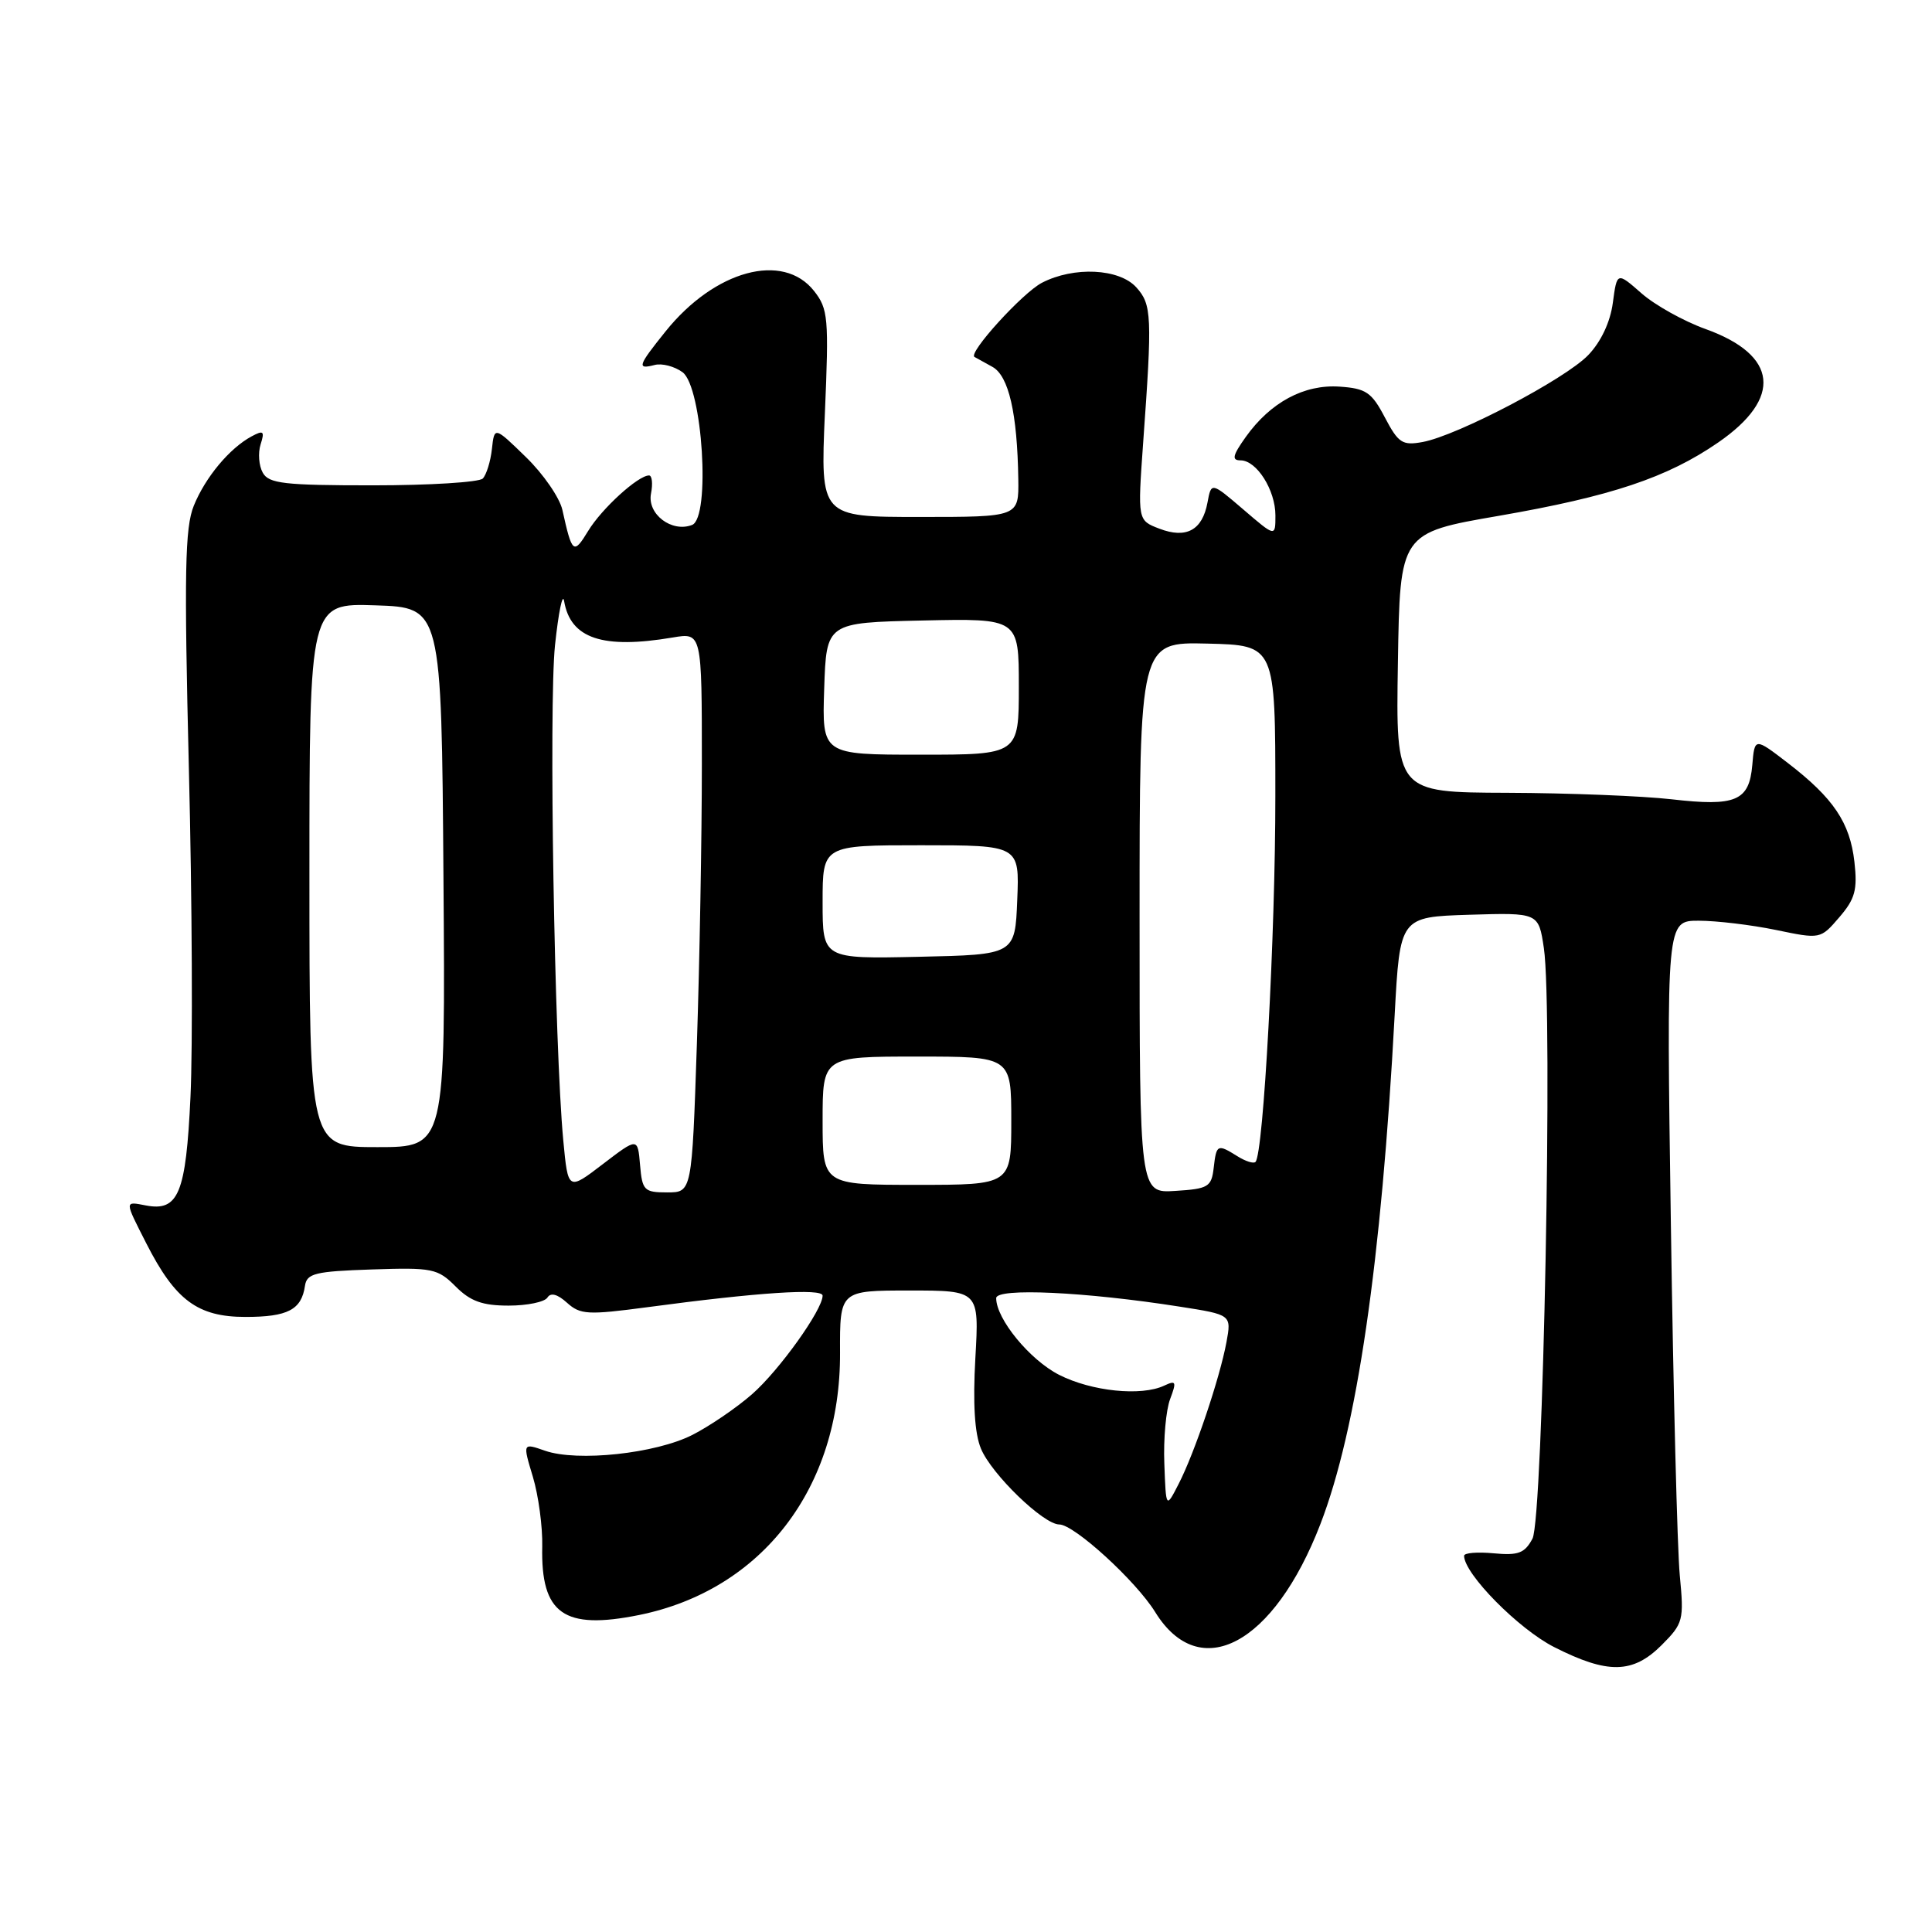 <?xml version="1.0" encoding="UTF-8" standalone="no"?>
<!DOCTYPE svg PUBLIC "-//W3C//DTD SVG 1.1//EN" "http://www.w3.org/Graphics/SVG/1.1/DTD/svg11.dtd" >
<svg xmlns="http://www.w3.org/2000/svg" xmlns:xlink="http://www.w3.org/1999/xlink" version="1.1" viewBox="0 0 256 256">
 <g >
 <path fill="currentColor"
d=" M 220.17 217.99 C 223.04 215.11 223.15 214.70 222.58 208.74 C 222.25 205.31 221.72 184.39 221.40 162.25 C 220.81 122.00 220.81 122.00 225.09 122.00 C 227.45 122.00 232.04 122.55 235.30 123.22 C 241.22 124.45 241.22 124.45 243.72 121.54 C 245.81 119.11 246.14 117.91 245.72 114.20 C 245.13 109.00 242.95 105.76 236.91 101.11 C 232.50 97.72 232.50 97.72 232.19 101.36 C 231.78 106.14 230.01 106.89 221.50 105.91 C 217.65 105.47 207.85 105.08 199.73 105.05 C 184.95 105.00 184.95 105.00 185.23 87.81 C 185.50 70.61 185.50 70.61 198.60 68.35 C 213.48 65.77 220.91 63.29 227.67 58.63 C 236.22 52.74 235.59 47.05 226.00 43.60 C 223.10 42.56 219.27 40.42 217.50 38.86 C 214.26 36.02 214.26 36.02 213.71 40.12 C 213.37 42.68 212.14 45.29 210.45 47.05 C 207.41 50.22 193.10 57.73 188.50 58.57 C 185.82 59.06 185.29 58.71 183.50 55.31 C 181.75 51.97 181.00 51.47 177.50 51.23 C 172.80 50.91 168.35 53.30 165.07 57.90 C 163.32 60.36 163.18 61.00 164.38 61.00 C 166.51 61.00 169.00 64.93 169.00 68.30 C 169.00 71.16 169.00 71.16 164.75 67.51 C 160.50 63.87 160.50 63.87 160.00 66.58 C 159.32 70.26 157.19 71.42 153.62 70.05 C 150.74 68.95 150.74 68.95 151.47 58.72 C 152.69 41.85 152.62 40.35 150.57 38.08 C 148.31 35.57 142.29 35.28 138.06 37.47 C 135.50 38.79 128.22 46.80 129.13 47.30 C 129.33 47.41 130.40 48.00 131.50 48.61 C 133.66 49.80 134.80 54.75 134.93 63.50 C 135.00 68.50 135.00 68.50 121.86 68.50 C 108.71 68.50 108.71 68.50 109.30 54.81 C 109.84 42.11 109.74 40.94 107.87 38.56 C 103.76 33.34 94.71 35.80 88.20 43.90 C 84.51 48.49 84.35 48.98 86.75 48.36 C 87.71 48.11 89.37 48.54 90.44 49.32 C 93.09 51.28 94.18 68.61 91.70 69.56 C 89.00 70.60 85.74 68.12 86.26 65.41 C 86.52 64.09 86.40 63.00 86.00 63.00 C 84.55 63.00 79.73 67.39 77.93 70.36 C 76.00 73.53 75.80 73.36 74.52 67.57 C 74.16 65.95 71.99 62.80 69.69 60.57 C 65.51 56.50 65.51 56.50 65.18 59.50 C 65.00 61.15 64.45 62.91 63.97 63.41 C 63.48 63.90 56.94 64.31 49.42 64.31 C 37.67 64.31 35.62 64.08 34.82 62.64 C 34.30 61.71 34.17 60.03 34.53 58.89 C 35.09 57.13 34.92 56.97 33.34 57.82 C 30.41 59.40 27.21 63.24 25.68 67.01 C 24.50 69.91 24.39 75.83 25.03 102.00 C 25.46 119.33 25.55 138.83 25.24 145.34 C 24.64 158.14 23.65 160.55 19.34 159.73 C 16.47 159.18 16.47 159.02 19.40 164.78 C 23.23 172.30 26.20 174.50 32.53 174.50 C 38.13 174.50 39.95 173.55 40.41 170.38 C 40.65 168.73 41.75 168.46 49.26 168.21 C 57.30 167.94 57.99 168.08 60.37 170.46 C 62.33 172.43 63.93 173.00 67.40 173.00 C 69.86 173.00 72.18 172.52 72.54 171.93 C 72.97 171.24 73.87 171.48 75.13 172.62 C 76.89 174.21 77.89 174.26 85.78 173.21 C 100.46 171.24 109.00 170.68 109.00 171.68 C 109.00 173.55 103.25 181.59 99.65 184.74 C 97.61 186.53 94.06 188.95 91.75 190.13 C 86.88 192.61 76.52 193.72 72.22 192.23 C 69.25 191.19 69.25 191.19 70.61 195.69 C 71.35 198.16 71.91 202.32 71.85 204.92 C 71.65 213.85 74.70 216.01 84.67 214.00 C 100.98 210.70 111.39 197.13 111.31 179.25 C 111.28 171.00 111.28 171.00 120.51 171.00 C 129.75 171.00 129.75 171.00 129.24 179.96 C 128.90 185.96 129.14 189.93 129.98 191.95 C 131.38 195.34 138.27 202.00 140.36 202.00 C 142.33 202.00 150.51 209.47 153.07 213.61 C 158.97 223.16 168.80 217.93 174.96 201.95 C 179.81 189.37 183.04 167.24 184.80 134.50 C 185.50 121.50 185.50 121.50 194.68 121.21 C 203.87 120.93 203.87 120.93 204.57 125.63 C 205.78 133.69 204.48 201.24 203.06 203.88 C 202.03 205.81 201.18 206.13 197.91 205.82 C 195.76 205.62 194.00 205.76 194.00 206.15 C 194.00 208.54 201.22 215.86 205.94 218.25 C 213.04 221.85 216.36 221.79 220.17 217.99 Z  M 154.28 193.94 C 154.15 190.67 154.50 186.82 155.05 185.38 C 155.92 183.07 155.83 182.87 154.27 183.60 C 151.22 185.04 144.63 184.36 140.33 182.17 C 136.44 180.18 132.00 174.77 132.00 172.01 C 132.00 170.62 143.79 171.17 156.34 173.14 C 163.18 174.21 163.18 174.21 162.51 177.86 C 161.62 182.64 158.28 192.55 156.17 196.64 C 154.50 199.90 154.50 199.90 154.28 193.94 Z  M 74.64 151.14 C 73.46 138.61 72.71 93.50 73.54 85.50 C 74.01 81.10 74.55 78.47 74.75 79.65 C 75.59 84.62 79.86 86.04 89.15 84.47 C 93.00 83.82 93.00 83.82 93.00 101.25 C 93.00 110.84 92.70 127.53 92.34 138.34 C 91.68 158.00 91.68 158.00 88.40 158.00 C 85.35 158.00 85.10 157.74 84.81 154.36 C 84.50 150.72 84.50 150.72 79.88 154.25 C 75.27 157.78 75.27 157.78 74.64 151.14 Z  M 151.00 121.58 C 151.00 85.06 151.00 85.06 159.99 85.28 C 168.99 85.50 168.99 85.50 168.99 105.44 C 169.00 123.78 167.42 152.87 166.36 153.96 C 166.11 154.22 165.04 153.88 163.97 153.21 C 161.31 151.55 161.18 151.62 160.82 154.75 C 160.53 157.27 160.10 157.53 155.75 157.80 C 151.00 158.11 151.00 158.11 151.00 121.58 Z  M 109.00 148.50 C 109.00 140.00 109.00 140.00 121.50 140.00 C 134.00 140.00 134.00 140.00 134.00 148.50 C 134.00 157.00 134.00 157.00 121.50 157.00 C 109.00 157.00 109.00 157.00 109.00 148.50 Z  M 41.00 115.96 C 41.00 79.92 41.00 79.92 49.75 80.21 C 58.50 80.50 58.50 80.50 58.76 116.25 C 59.03 152.00 59.03 152.00 50.01 152.00 C 41.00 152.00 41.00 152.00 41.00 115.96 Z  M 109.00 119.53 C 109.00 112.00 109.00 112.00 122.04 112.00 C 135.09 112.00 135.09 112.00 134.79 119.25 C 134.50 126.50 134.50 126.50 121.75 126.78 C 109.00 127.06 109.00 127.06 109.00 119.53 Z  M 109.21 91.25 C 109.50 82.50 109.50 82.50 122.25 82.22 C 135.00 81.94 135.00 81.94 135.00 90.97 C 135.00 100.00 135.00 100.00 121.96 100.00 C 108.92 100.00 108.92 100.00 109.21 91.25 Z "/>
</g>
</svg>